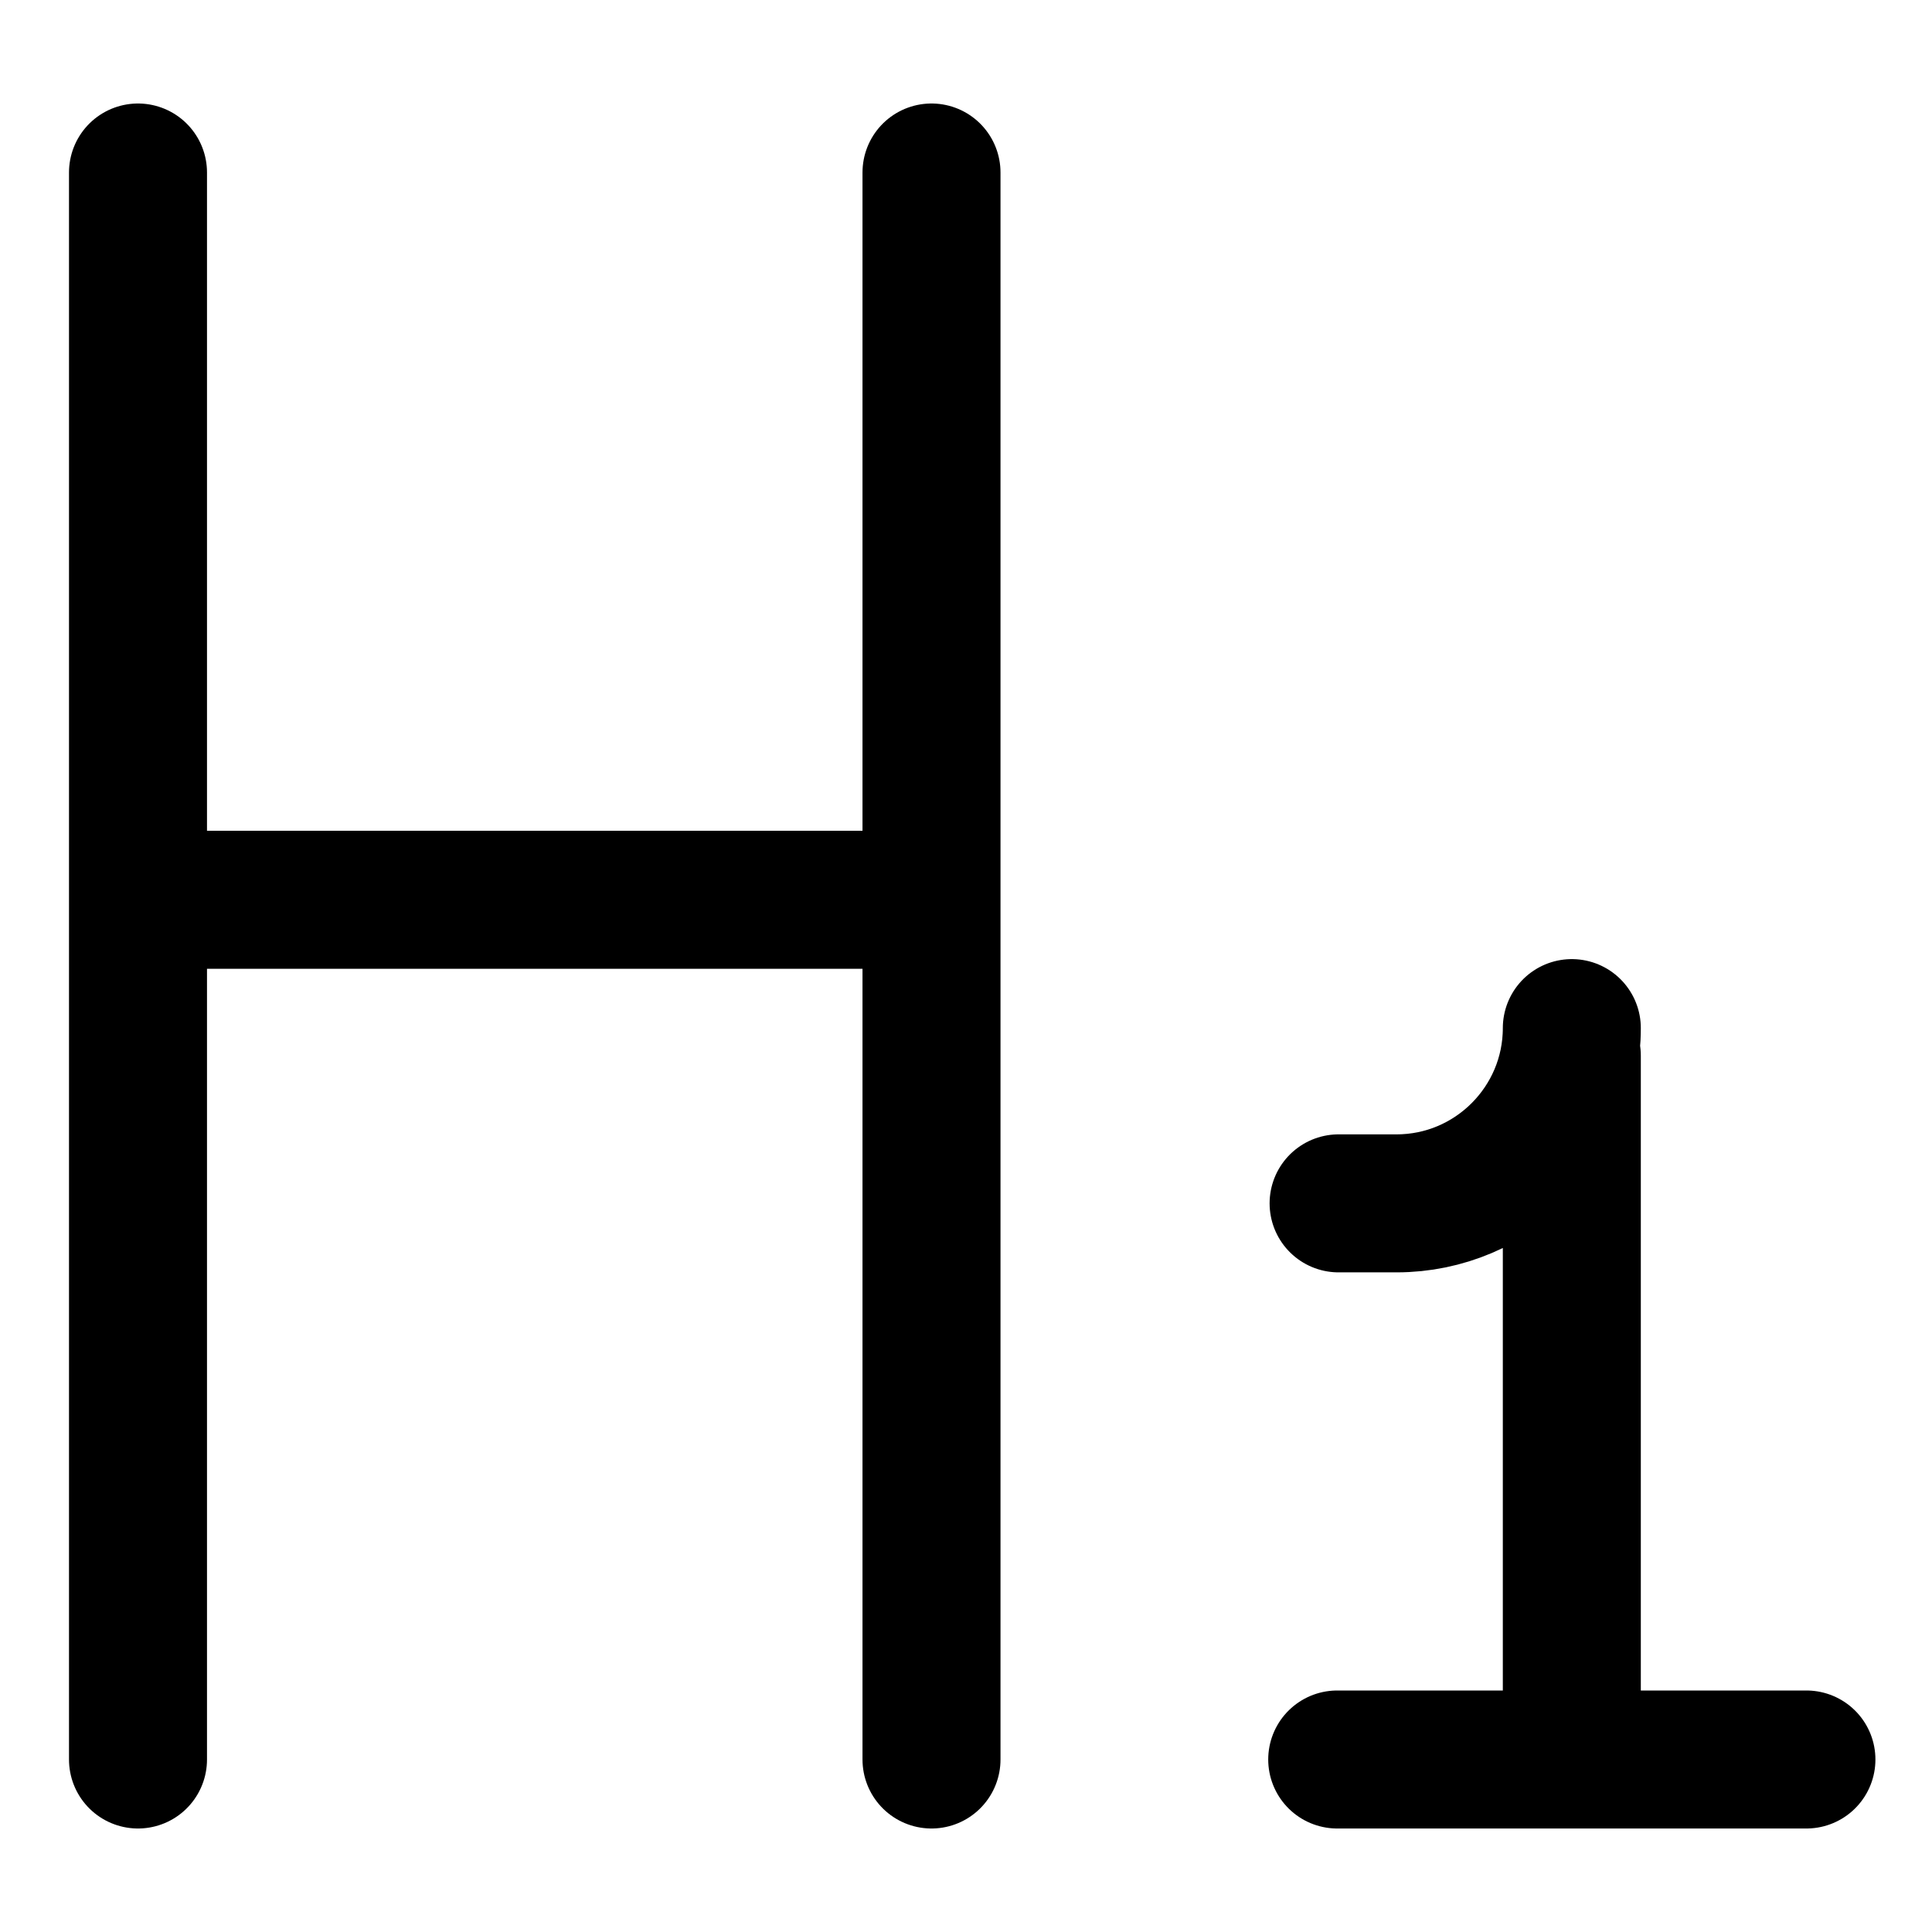 <svg xmlns="http://www.w3.org/2000/svg" id="Layer_2" viewBox="0 0 14 14"><defs><clipPath id="clippath"><path d="M0 0h14v14H0z" style="fill:none"/></clipPath><style>.cls-2{fill:none;stroke:#000;stroke-linecap:round;stroke-linejoin:round}</style></defs><g id="Layer_1-2" style="clip-path:url(#clippath)"><path d="M11.39 7.65v5.1M9.7 8.72h.42c.7 0 1.27-.57 1.27-1.27M13.09 12.75h-3.4M1 12.75V1.25m5.75 0v11.5M1 6.52h5.75" class="cls-2"/></g></svg>